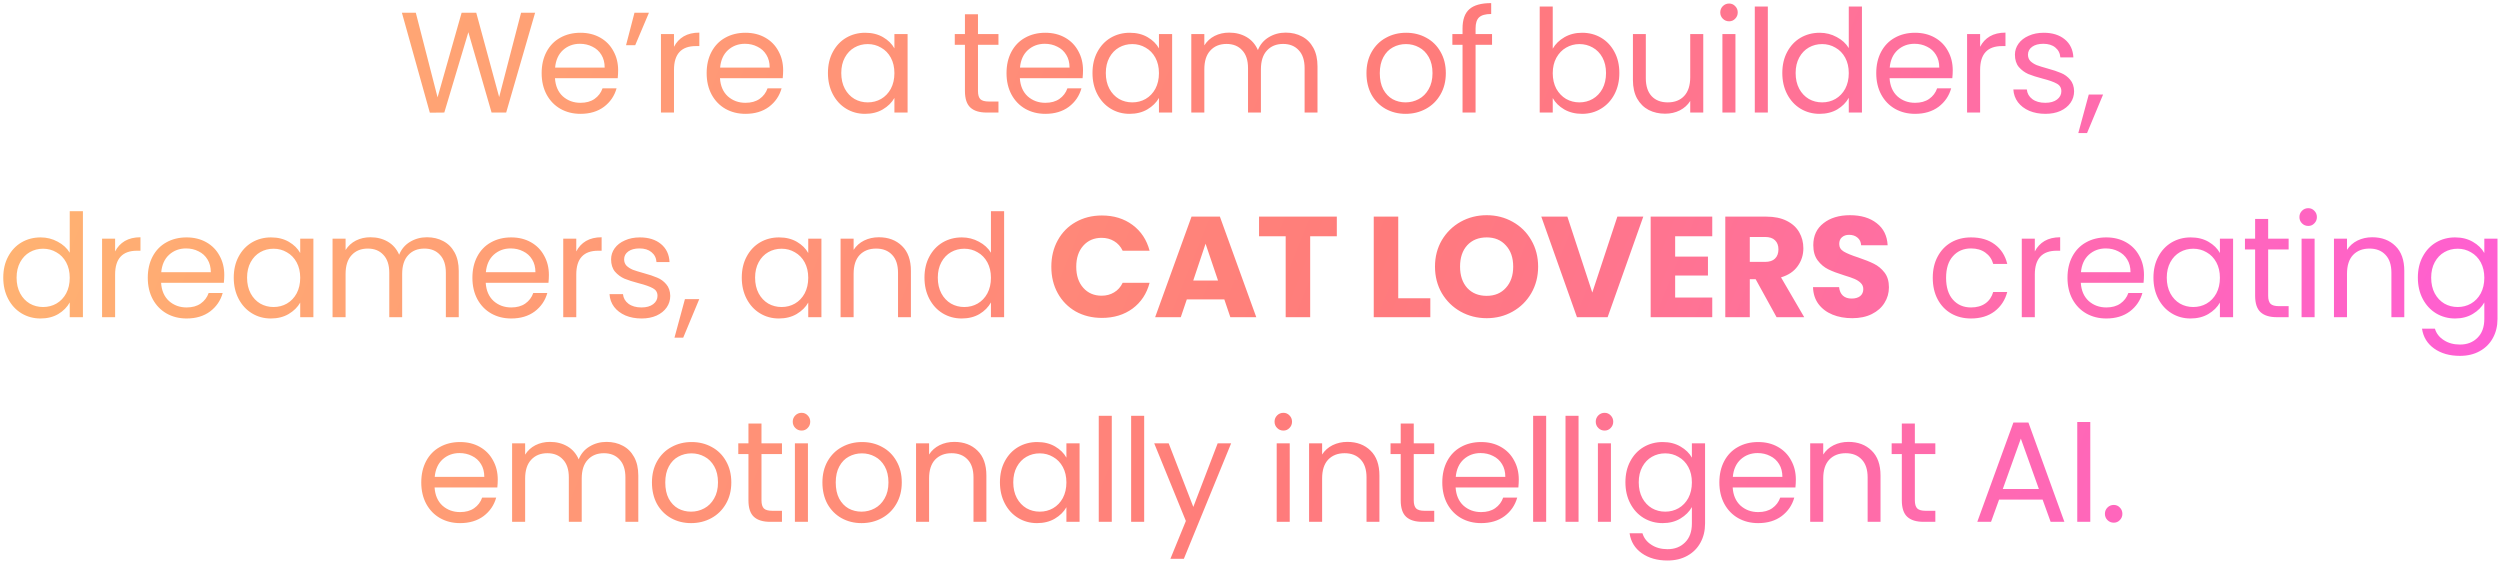 <svg width="733" height="165" viewBox="0 0 733 165" fill="none" xmlns="http://www.w3.org/2000/svg">
<path d="M156.896 3.726L148.412 33H144.128L137.324 9.438L130.268 33L126.026 33.042L117.836 3.726H121.91L128.294 28.548L135.35 3.726H139.634L146.354 28.464L152.78 3.726H156.896ZM181.239 20.61C181.239 21.338 181.197 22.108 181.113 22.92H162.717C162.857 25.188 163.627 26.966 165.027 28.254C166.455 29.514 168.177 30.144 170.193 30.144C171.845 30.144 173.217 29.766 174.309 29.01C175.429 28.226 176.213 27.19 176.661 25.902H180.777C180.161 28.114 178.929 29.92 177.081 31.32C175.233 32.692 172.937 33.378 170.193 33.378C168.009 33.378 166.049 32.888 164.313 31.908C162.605 30.928 161.261 29.542 160.281 27.75C159.301 25.93 158.811 23.83 158.811 21.45C158.811 19.07 159.287 16.984 160.239 15.192C161.191 13.4 162.521 12.028 164.229 11.076C165.965 10.096 167.953 9.606 170.193 9.606C172.377 9.606 174.309 10.082 175.989 11.034C177.669 11.986 178.957 13.302 179.853 14.982C180.777 16.634 181.239 18.51 181.239 20.61ZM177.291 19.812C177.291 18.356 176.969 17.11 176.325 16.074C175.681 15.01 174.799 14.212 173.679 13.68C172.587 13.12 171.369 12.84 170.025 12.84C168.093 12.84 166.441 13.456 165.069 14.688C163.725 15.92 162.955 17.628 162.759 19.812H177.291ZM186.032 3.726H190.274L186.242 13.26H183.554L186.032 3.726ZM197.613 13.722C198.285 12.406 199.237 11.384 200.469 10.656C201.729 9.928 203.255 9.564 205.047 9.564V13.512H204.039C199.755 13.512 197.613 15.836 197.613 20.484V33H193.791V9.984H197.613V13.722ZM229.619 20.61C229.619 21.338 229.577 22.108 229.493 22.92H211.097C211.237 25.188 212.007 26.966 213.407 28.254C214.835 29.514 216.557 30.144 218.573 30.144C220.225 30.144 221.597 29.766 222.689 29.01C223.809 28.226 224.593 27.19 225.041 25.902H229.157C228.541 28.114 227.309 29.92 225.461 31.32C223.613 32.692 221.317 33.378 218.573 33.378C216.389 33.378 214.429 32.888 212.693 31.908C210.985 30.928 209.641 29.542 208.661 27.75C207.681 25.93 207.191 23.83 207.191 21.45C207.191 19.07 207.667 16.984 208.619 15.192C209.571 13.4 210.901 12.028 212.609 11.076C214.345 10.096 216.333 9.606 218.573 9.606C220.757 9.606 222.689 10.082 224.369 11.034C226.049 11.986 227.337 13.302 228.233 14.982C229.157 16.634 229.619 18.51 229.619 20.61ZM225.671 19.812C225.671 18.356 225.349 17.11 224.705 16.074C224.061 15.01 223.179 14.212 222.059 13.68C220.967 13.12 219.749 12.84 218.405 12.84C216.473 12.84 214.821 13.456 213.449 14.688C212.105 15.92 211.335 17.628 211.139 19.812H225.671ZM242.753 21.408C242.753 19.056 243.229 16.998 244.181 15.234C245.133 13.442 246.435 12.056 248.087 11.076C249.767 10.096 251.629 9.606 253.673 9.606C255.689 9.606 257.439 10.04 258.923 10.908C260.407 11.776 261.513 12.868 262.241 14.184V9.984H266.105V33H262.241V28.716C261.485 30.06 260.351 31.18 258.839 32.076C257.355 32.944 255.619 33.378 253.631 33.378C251.587 33.378 249.739 32.874 248.087 31.866C246.435 30.858 245.133 29.444 244.181 27.624C243.229 25.804 242.753 23.732 242.753 21.408ZM262.241 21.45C262.241 19.714 261.891 18.202 261.191 16.914C260.491 15.626 259.539 14.646 258.335 13.974C257.159 13.274 255.857 12.924 254.429 12.924C253.001 12.924 251.699 13.26 250.523 13.932C249.347 14.604 248.409 15.584 247.709 16.872C247.009 18.16 246.659 19.672 246.659 21.408C246.659 23.172 247.009 24.712 247.709 26.028C248.409 27.316 249.347 28.31 250.523 29.01C251.699 29.682 253.001 30.018 254.429 30.018C255.857 30.018 257.159 29.682 258.335 29.01C259.539 28.31 260.491 27.316 261.191 26.028C261.891 24.712 262.241 23.186 262.241 21.45ZM286.743 13.134V26.7C286.743 27.82 286.981 28.618 287.457 29.094C287.933 29.542 288.759 29.766 289.935 29.766H292.749V33H289.305C287.177 33 285.581 32.51 284.517 31.53C283.453 30.55 282.921 28.94 282.921 26.7V13.134H279.939V9.984H282.921V4.188H286.743V9.984H292.749V13.134H286.743ZM317.54 20.61C317.54 21.338 317.498 22.108 317.414 22.92H299.018C299.158 25.188 299.928 26.966 301.328 28.254C302.756 29.514 304.478 30.144 306.494 30.144C308.146 30.144 309.518 29.766 310.61 29.01C311.73 28.226 312.514 27.19 312.962 25.902H317.078C316.462 28.114 315.23 29.92 313.382 31.32C311.534 32.692 309.238 33.378 306.494 33.378C304.31 33.378 302.35 32.888 300.614 31.908C298.906 30.928 297.562 29.542 296.582 27.75C295.602 25.93 295.112 23.83 295.112 21.45C295.112 19.07 295.588 16.984 296.54 15.192C297.492 13.4 298.822 12.028 300.53 11.076C302.266 10.096 304.254 9.606 306.494 9.606C308.678 9.606 310.61 10.082 312.29 11.034C313.97 11.986 315.258 13.302 316.154 14.982C317.078 16.634 317.54 18.51 317.54 20.61ZM313.592 19.812C313.592 18.356 313.27 17.11 312.626 16.074C311.982 15.01 311.1 14.212 309.98 13.68C308.888 13.12 307.67 12.84 306.326 12.84C304.394 12.84 302.742 13.456 301.37 14.688C300.026 15.92 299.256 17.628 299.06 19.812H313.592ZM320.317 21.408C320.317 19.056 320.793 16.998 321.745 15.234C322.697 13.442 323.999 12.056 325.651 11.076C327.331 10.096 329.193 9.606 331.237 9.606C333.253 9.606 335.003 10.04 336.487 10.908C337.971 11.776 339.077 12.868 339.805 14.184V9.984H343.669V33H339.805V28.716C339.049 30.06 337.915 31.18 336.403 32.076C334.919 32.944 333.183 33.378 331.195 33.378C329.151 33.378 327.303 32.874 325.651 31.866C323.999 30.858 322.697 29.444 321.745 27.624C320.793 25.804 320.317 23.732 320.317 21.408ZM339.805 21.45C339.805 19.714 339.455 18.202 338.755 16.914C338.055 15.626 337.103 14.646 335.899 13.974C334.723 13.274 333.421 12.924 331.993 12.924C330.565 12.924 329.263 13.26 328.087 13.932C326.911 14.604 325.973 15.584 325.273 16.872C324.573 18.16 324.223 19.672 324.223 21.408C324.223 23.172 324.573 24.712 325.273 26.028C325.973 27.316 326.911 28.31 328.087 29.01C329.263 29.682 330.565 30.018 331.993 30.018C333.421 30.018 334.723 29.682 335.899 29.01C337.103 28.31 338.055 27.316 338.755 26.028C339.455 24.712 339.805 23.186 339.805 21.45ZM376.966 9.564C378.758 9.564 380.354 9.942 381.754 10.698C383.154 11.426 384.26 12.532 385.072 14.016C385.884 15.5 386.29 17.306 386.29 19.434V33H382.51V19.98C382.51 17.684 381.936 15.934 380.788 14.73C379.668 13.498 378.142 12.882 376.21 12.882C374.222 12.882 372.64 13.526 371.464 14.814C370.288 16.074 369.7 17.908 369.7 20.316V33H365.92V19.98C365.92 17.684 365.346 15.934 364.198 14.73C363.078 13.498 361.552 12.882 359.62 12.882C357.632 12.882 356.05 13.526 354.874 14.814C353.698 16.074 353.11 17.908 353.11 20.316V33H349.288V9.984H353.11V13.302C353.866 12.098 354.874 11.174 356.134 10.53C357.422 9.886 358.836 9.564 360.376 9.564C362.308 9.564 364.016 9.998 365.5 10.866C366.984 11.734 368.09 13.008 368.818 14.688C369.462 13.064 370.526 11.804 372.01 10.908C373.494 10.012 375.146 9.564 376.966 9.564ZM412.115 33.378C409.959 33.378 407.999 32.888 406.235 31.908C404.499 30.928 403.127 29.542 402.119 27.75C401.139 25.93 400.649 23.83 400.649 21.45C400.649 19.098 401.153 17.026 402.161 15.234C403.197 13.414 404.597 12.028 406.361 11.076C408.125 10.096 410.099 9.606 412.283 9.606C414.467 9.606 416.441 10.096 418.205 11.076C419.969 12.028 421.355 13.4 422.363 15.192C423.399 16.984 423.917 19.07 423.917 21.45C423.917 23.83 423.385 25.93 422.321 27.75C421.285 29.542 419.871 30.928 418.079 31.908C416.287 32.888 414.299 33.378 412.115 33.378ZM412.115 30.018C413.487 30.018 414.775 29.696 415.979 29.052C417.183 28.408 418.149 27.442 418.877 26.154C419.633 24.866 420.011 23.298 420.011 21.45C420.011 19.602 419.647 18.034 418.919 16.746C418.191 15.458 417.239 14.506 416.063 13.89C414.887 13.246 413.613 12.924 412.241 12.924C410.841 12.924 409.553 13.246 408.377 13.89C407.229 14.506 406.305 15.458 405.605 16.746C404.905 18.034 404.555 19.602 404.555 21.45C404.555 23.326 404.891 24.908 405.563 26.196C406.263 27.484 407.187 28.45 408.335 29.094C409.483 29.71 410.743 30.018 412.115 30.018ZM437.468 13.134H432.638V33H428.816V13.134H425.834V9.984H428.816V8.346C428.816 5.77 429.474 3.894 430.79 2.718C432.134 1.514 434.276 0.912 437.216 0.912V4.104C435.536 4.104 434.346 4.44 433.646 5.112C432.974 5.756 432.638 6.834 432.638 8.346V9.984H437.468V13.134ZM455.263 14.268C456.047 12.896 457.195 11.776 458.707 10.908C460.219 10.04 461.941 9.606 463.873 9.606C465.945 9.606 467.807 10.096 469.459 11.076C471.111 12.056 472.413 13.442 473.365 15.234C474.317 16.998 474.793 19.056 474.793 21.408C474.793 23.732 474.317 25.804 473.365 27.624C472.413 29.444 471.097 30.858 469.417 31.866C467.765 32.874 465.917 33.378 463.873 33.378C461.885 33.378 460.135 32.944 458.623 32.076C457.139 31.208 456.019 30.102 455.263 28.758V33H451.441V1.92H455.263V14.268ZM470.887 21.408C470.887 19.672 470.537 18.16 469.837 16.872C469.137 15.584 468.185 14.604 466.981 13.932C465.805 13.26 464.503 12.924 463.075 12.924C461.675 12.924 460.373 13.274 459.169 13.974C457.993 14.646 457.041 15.64 456.313 16.956C455.613 18.244 455.263 19.742 455.263 21.45C455.263 23.186 455.613 24.712 456.313 26.028C457.041 27.316 457.993 28.31 459.169 29.01C460.373 29.682 461.675 30.018 463.075 30.018C464.503 30.018 465.805 29.682 466.981 29.01C468.185 28.31 469.137 27.316 469.837 26.028C470.537 24.712 470.887 23.172 470.887 21.408ZM499.396 9.984V33H495.574V29.598C494.846 30.774 493.824 31.698 492.508 32.37C491.22 33.014 489.792 33.336 488.224 33.336C486.432 33.336 484.822 32.972 483.394 32.244C481.966 31.488 480.832 30.368 479.992 28.884C479.18 27.4 478.774 25.594 478.774 23.466V9.984H482.554V22.962C482.554 25.23 483.128 26.98 484.276 28.212C485.424 29.416 486.992 30.018 488.98 30.018C491.024 30.018 492.634 29.388 493.81 28.128C494.986 26.868 495.574 25.034 495.574 22.626V9.984H499.396ZM506.984 6.246C506.256 6.246 505.64 5.994 505.136 5.49C504.632 4.986 504.38 4.37 504.38 3.642C504.38 2.914 504.632 2.298 505.136 1.794C505.64 1.29 506.256 1.038 506.984 1.038C507.684 1.038 508.272 1.29 508.748 1.794C509.252 2.298 509.504 2.914 509.504 3.642C509.504 4.37 509.252 4.986 508.748 5.49C508.272 5.994 507.684 6.246 506.984 6.246ZM508.832 9.984V33H505.01V9.984H508.832ZM518.327 1.92V33H514.505V1.92H518.327ZM522.573 21.408C522.573 19.056 523.049 16.998 524.001 15.234C524.953 13.442 526.255 12.056 527.907 11.076C529.587 10.096 531.463 9.606 533.535 9.606C535.327 9.606 536.993 10.026 538.533 10.866C540.073 11.678 541.249 12.756 542.061 14.1V1.92H545.925V33H542.061V28.674C541.305 30.046 540.185 31.18 538.701 32.076C537.217 32.944 535.481 33.378 533.493 33.378C531.449 33.378 529.587 32.874 527.907 31.866C526.255 30.858 524.953 29.444 524.001 27.624C523.049 25.804 522.573 23.732 522.573 21.408ZM542.061 21.45C542.061 19.714 541.711 18.202 541.011 16.914C540.311 15.626 539.359 14.646 538.155 13.974C536.979 13.274 535.677 12.924 534.249 12.924C532.821 12.924 531.519 13.26 530.343 13.932C529.167 14.604 528.229 15.584 527.529 16.872C526.829 18.16 526.479 19.672 526.479 21.408C526.479 23.172 526.829 24.712 527.529 26.028C528.229 27.316 529.167 28.31 530.343 29.01C531.519 29.682 532.821 30.018 534.249 30.018C535.677 30.018 536.979 29.682 538.155 29.01C539.359 28.31 540.311 27.316 541.011 26.028C541.711 24.712 542.061 23.186 542.061 21.45ZM572.544 20.61C572.544 21.338 572.502 22.108 572.418 22.92H554.022C554.162 25.188 554.932 26.966 556.332 28.254C557.76 29.514 559.482 30.144 561.498 30.144C563.15 30.144 564.522 29.766 565.614 29.01C566.734 28.226 567.518 27.19 567.966 25.902H572.082C571.466 28.114 570.234 29.92 568.386 31.32C566.538 32.692 564.242 33.378 561.498 33.378C559.314 33.378 557.354 32.888 555.618 31.908C553.91 30.928 552.566 29.542 551.586 27.75C550.606 25.93 550.116 23.83 550.116 21.45C550.116 19.07 550.592 16.984 551.544 15.192C552.496 13.4 553.826 12.028 555.534 11.076C557.27 10.096 559.258 9.606 561.498 9.606C563.682 9.606 565.614 10.082 567.294 11.034C568.974 11.986 570.262 13.302 571.158 14.982C572.082 16.634 572.544 18.51 572.544 20.61ZM568.596 19.812C568.596 18.356 568.274 17.11 567.63 16.074C566.986 15.01 566.104 14.212 564.984 13.68C563.892 13.12 562.674 12.84 561.33 12.84C559.398 12.84 557.746 13.456 556.374 14.688C555.03 15.92 554.26 17.628 554.064 19.812H568.596ZM580.571 13.722C581.243 12.406 582.195 11.384 583.427 10.656C584.687 9.928 586.213 9.564 588.005 9.564V13.512H586.997C582.713 13.512 580.571 15.836 580.571 20.484V33H576.749V9.984H580.571V13.722ZM599.725 33.378C597.961 33.378 596.379 33.084 594.979 32.496C593.579 31.88 592.473 31.04 591.661 29.976C590.849 28.884 590.401 27.638 590.317 26.238H594.265C594.377 27.386 594.909 28.324 595.861 29.052C596.841 29.78 598.115 30.144 599.683 30.144C601.139 30.144 602.287 29.822 603.127 29.178C603.967 28.534 604.387 27.722 604.387 26.742C604.387 25.734 603.939 24.992 603.043 24.516C602.147 24.012 600.761 23.522 598.885 23.046C597.177 22.598 595.777 22.15 594.685 21.702C593.621 21.226 592.697 20.54 591.913 19.644C591.157 18.72 590.779 17.516 590.779 16.032C590.779 14.856 591.129 13.778 591.829 12.798C592.529 11.818 593.523 11.048 594.811 10.488C596.099 9.9 597.569 9.606 599.221 9.606C601.769 9.606 603.827 10.25 605.395 11.538C606.963 12.826 607.803 14.59 607.915 16.83H604.093C604.009 15.626 603.519 14.66 602.623 13.932C601.755 13.204 600.579 12.84 599.095 12.84C597.723 12.84 596.631 13.134 595.819 13.722C595.007 14.31 594.601 15.08 594.601 16.032C594.601 16.788 594.839 17.418 595.315 17.922C595.819 18.398 596.435 18.79 597.163 19.098C597.919 19.378 598.955 19.7 600.271 20.064C601.923 20.512 603.267 20.96 604.303 21.408C605.339 21.828 606.221 22.472 606.949 23.34C607.705 24.208 608.097 25.342 608.125 26.742C608.125 28.002 607.775 29.136 607.075 30.144C606.375 31.152 605.381 31.95 604.093 32.538C602.833 33.098 601.377 33.378 599.725 33.378ZM616.628 27.708L611.924 39.006H609.362L612.428 27.708H616.628ZM0.958 81.408C0.958 79.056 1.434 76.998 2.386 75.234C3.338 73.442 4.64 72.056 6.292 71.076C7.972 70.096 9.848 69.606 11.92 69.606C13.712 69.606 15.378 70.026 16.918 70.866C18.458 71.678 19.634 72.756 20.446 74.1V61.92H24.31V93H20.446V88.674C19.69 90.046 18.57 91.18 17.086 92.076C15.602 92.944 13.866 93.378 11.878 93.378C9.834 93.378 7.972 92.874 6.292 91.866C4.64 90.858 3.338 89.444 2.386 87.624C1.434 85.804 0.958 83.732 0.958 81.408ZM20.446 81.45C20.446 79.714 20.096 78.202 19.396 76.914C18.696 75.626 17.744 74.646 16.54 73.974C15.364 73.274 14.062 72.924 12.634 72.924C11.206 72.924 9.904 73.26 8.728 73.932C7.552 74.604 6.614 75.584 5.914 76.872C5.214 78.16 4.864 79.672 4.864 81.408C4.864 83.172 5.214 84.712 5.914 86.028C6.614 87.316 7.552 88.31 8.728 89.01C9.904 89.682 11.206 90.018 12.634 90.018C14.062 90.018 15.364 89.682 16.54 89.01C17.744 88.31 18.696 87.316 19.396 86.028C20.096 84.712 20.446 83.186 20.446 81.45ZM33.751 73.722C34.423 72.406 35.375 71.384 36.607 70.656C37.867 69.928 39.393 69.564 41.185 69.564V73.512H40.177C35.893 73.512 33.751 75.836 33.751 80.484V93H29.929V69.984H33.751V73.722ZM65.757 80.61C65.757 81.338 65.715 82.108 65.631 82.92H47.235C47.375 85.188 48.145 86.966 49.545 88.254C50.973 89.514 52.695 90.144 54.711 90.144C56.363 90.144 57.735 89.766 58.827 89.01C59.947 88.226 60.731 87.19 61.179 85.902H65.295C64.679 88.114 63.447 89.92 61.599 91.32C59.751 92.692 57.455 93.378 54.711 93.378C52.527 93.378 50.567 92.888 48.831 91.908C47.123 90.928 45.779 89.542 44.799 87.75C43.819 85.93 43.329 83.83 43.329 81.45C43.329 79.07 43.805 76.984 44.757 75.192C45.709 73.4 47.039 72.028 48.747 71.076C50.483 70.096 52.471 69.606 54.711 69.606C56.895 69.606 58.827 70.082 60.507 71.034C62.187 71.986 63.475 73.302 64.371 74.982C65.295 76.634 65.757 78.51 65.757 80.61ZM61.809 79.812C61.809 78.356 61.487 77.11 60.843 76.074C60.199 75.01 59.317 74.212 58.197 73.68C57.105 73.12 55.887 72.84 54.543 72.84C52.611 72.84 50.959 73.456 49.587 74.688C48.243 75.92 47.473 77.628 47.277 79.812H61.809ZM68.534 81.408C68.534 79.056 69.01 76.998 69.962 75.234C70.914 73.442 72.216 72.056 73.868 71.076C75.548 70.096 77.41 69.606 79.454 69.606C81.47 69.606 83.22 70.04 84.704 70.908C86.188 71.776 87.294 72.868 88.022 74.184V69.984H91.886V93H88.022V88.716C87.266 90.06 86.132 91.18 84.62 92.076C83.136 92.944 81.4 93.378 79.412 93.378C77.368 93.378 75.52 92.874 73.868 91.866C72.216 90.858 70.914 89.444 69.962 87.624C69.01 85.804 68.534 83.732 68.534 81.408ZM88.022 81.45C88.022 79.714 87.672 78.202 86.972 76.914C86.272 75.626 85.32 74.646 84.116 73.974C82.94 73.274 81.638 72.924 80.21 72.924C78.782 72.924 77.48 73.26 76.304 73.932C75.128 74.604 74.19 75.584 73.49 76.872C72.79 78.16 72.44 79.672 72.44 81.408C72.44 83.172 72.79 84.712 73.49 86.028C74.19 87.316 75.128 88.31 76.304 89.01C77.48 89.682 78.782 90.018 80.21 90.018C81.638 90.018 82.94 89.682 84.116 89.01C85.32 88.31 86.272 87.316 86.972 86.028C87.672 84.712 88.022 83.186 88.022 81.45ZM125.182 69.564C126.974 69.564 128.57 69.942 129.97 70.698C131.37 71.426 132.476 72.532 133.288 74.016C134.1 75.5 134.506 77.306 134.506 79.434V93H130.726V79.98C130.726 77.684 130.152 75.934 129.004 74.73C127.884 73.498 126.358 72.882 124.426 72.882C122.438 72.882 120.856 73.526 119.68 74.814C118.504 76.074 117.916 77.908 117.916 80.316V93H114.136V79.98C114.136 77.684 113.562 75.934 112.414 74.73C111.294 73.498 109.768 72.882 107.836 72.882C105.848 72.882 104.266 73.526 103.09 74.814C101.914 76.074 101.326 77.908 101.326 80.316V93H97.504V69.984H101.326V73.302C102.082 72.098 103.09 71.174 104.35 70.53C105.638 69.886 107.052 69.564 108.592 69.564C110.524 69.564 112.232 69.998 113.716 70.866C115.2 71.734 116.306 73.008 117.034 74.688C117.678 73.064 118.742 71.804 120.226 70.908C121.71 70.012 123.362 69.564 125.182 69.564ZM160.936 80.61C160.936 81.338 160.894 82.108 160.81 82.92H142.414C142.554 85.188 143.324 86.966 144.724 88.254C146.152 89.514 147.874 90.144 149.89 90.144C151.542 90.144 152.914 89.766 154.006 89.01C155.126 88.226 155.91 87.19 156.358 85.902H160.474C159.858 88.114 158.626 89.92 156.778 91.32C154.93 92.692 152.634 93.378 149.89 93.378C147.706 93.378 145.746 92.888 144.01 91.908C142.302 90.928 140.958 89.542 139.978 87.75C138.998 85.93 138.508 83.83 138.508 81.45C138.508 79.07 138.984 76.984 139.936 75.192C140.888 73.4 142.218 72.028 143.926 71.076C145.662 70.096 147.65 69.606 149.89 69.606C152.074 69.606 154.006 70.082 155.686 71.034C157.366 71.986 158.654 73.302 159.55 74.982C160.474 76.634 160.936 78.51 160.936 80.61ZM156.988 79.812C156.988 78.356 156.666 77.11 156.022 76.074C155.378 75.01 154.496 74.212 153.376 73.68C152.284 73.12 151.066 72.84 149.722 72.84C147.79 72.84 146.138 73.456 144.766 74.688C143.422 75.92 142.652 77.628 142.456 79.812H156.988ZM168.963 73.722C169.635 72.406 170.587 71.384 171.819 70.656C173.079 69.928 174.605 69.564 176.397 69.564V73.512H175.389C171.105 73.512 168.963 75.836 168.963 80.484V93H165.141V69.984H168.963V73.722ZM188.117 93.378C186.353 93.378 184.771 93.084 183.371 92.496C181.971 91.88 180.865 91.04 180.053 89.976C179.241 88.884 178.793 87.638 178.709 86.238H182.657C182.769 87.386 183.301 88.324 184.253 89.052C185.233 89.78 186.507 90.144 188.075 90.144C189.531 90.144 190.679 89.822 191.519 89.178C192.359 88.534 192.779 87.722 192.779 86.742C192.779 85.734 192.331 84.992 191.435 84.516C190.539 84.012 189.153 83.522 187.277 83.046C185.569 82.598 184.169 82.15 183.077 81.702C182.013 81.226 181.089 80.54 180.305 79.644C179.549 78.72 179.171 77.516 179.171 76.032C179.171 74.856 179.521 73.778 180.221 72.798C180.921 71.818 181.915 71.048 183.203 70.488C184.491 69.9 185.961 69.606 187.613 69.606C190.161 69.606 192.219 70.25 193.787 71.538C195.355 72.826 196.195 74.59 196.307 76.83H192.485C192.401 75.626 191.911 74.66 191.015 73.932C190.147 73.204 188.971 72.84 187.487 72.84C186.115 72.84 185.023 73.134 184.211 73.722C183.399 74.31 182.993 75.08 182.993 76.032C182.993 76.788 183.231 77.418 183.707 77.922C184.211 78.398 184.827 78.79 185.555 79.098C186.311 79.378 187.347 79.7 188.663 80.064C190.315 80.512 191.659 80.96 192.695 81.408C193.731 81.828 194.613 82.472 195.341 83.34C196.097 84.208 196.489 85.342 196.517 86.742C196.517 88.002 196.167 89.136 195.467 90.144C194.767 91.152 193.773 91.95 192.485 92.538C191.225 93.098 189.769 93.378 188.117 93.378ZM205.02 87.708L200.316 99.006H197.754L200.82 87.708H205.02ZM217.488 81.408C217.488 79.056 217.964 76.998 218.916 75.234C219.868 73.442 221.17 72.056 222.822 71.076C224.502 70.096 226.364 69.606 228.408 69.606C230.424 69.606 232.174 70.04 233.658 70.908C235.142 71.776 236.248 72.868 236.976 74.184V69.984H240.84V93H236.976V88.716C236.22 90.06 235.086 91.18 233.574 92.076C232.09 92.944 230.354 93.378 228.366 93.378C226.322 93.378 224.474 92.874 222.822 91.866C221.17 90.858 219.868 89.444 218.916 87.624C217.964 85.804 217.488 83.732 217.488 81.408ZM236.976 81.45C236.976 79.714 236.626 78.202 235.926 76.914C235.226 75.626 234.274 74.646 233.07 73.974C231.894 73.274 230.592 72.924 229.164 72.924C227.736 72.924 226.434 73.26 225.258 73.932C224.082 74.604 223.144 75.584 222.444 76.872C221.744 78.16 221.394 79.672 221.394 81.408C221.394 83.172 221.744 84.712 222.444 86.028C223.144 87.316 224.082 88.31 225.258 89.01C226.434 89.682 227.736 90.018 229.164 90.018C230.592 90.018 231.894 89.682 233.07 89.01C234.274 88.31 235.226 87.316 235.926 86.028C236.626 84.712 236.976 83.186 236.976 81.45ZM257.672 69.564C260.472 69.564 262.74 70.418 264.476 72.126C266.212 73.806 267.08 76.242 267.08 79.434V93H263.3V79.98C263.3 77.684 262.726 75.934 261.578 74.73C260.43 73.498 258.862 72.882 256.874 72.882C254.858 72.882 253.248 73.512 252.044 74.772C250.868 76.032 250.28 77.866 250.28 80.274V93H246.458V69.984H250.28V73.26C251.036 72.084 252.058 71.174 253.346 70.53C254.662 69.886 256.104 69.564 257.672 69.564ZM271.056 81.408C271.056 79.056 271.532 76.998 272.484 75.234C273.436 73.442 274.738 72.056 276.39 71.076C278.07 70.096 279.946 69.606 282.018 69.606C283.81 69.606 285.476 70.026 287.016 70.866C288.556 71.678 289.732 72.756 290.544 74.1V61.92H294.408V93H290.544V88.674C289.788 90.046 288.668 91.18 287.184 92.076C285.7 92.944 283.964 93.378 281.976 93.378C279.932 93.378 278.07 92.874 276.39 91.866C274.738 90.858 273.436 89.444 272.484 87.624C271.532 85.804 271.056 83.732 271.056 81.408ZM290.544 81.45C290.544 79.714 290.194 78.202 289.494 76.914C288.794 75.626 287.842 74.646 286.638 73.974C285.462 73.274 284.16 72.924 282.732 72.924C281.304 72.924 280.002 73.26 278.826 73.932C277.65 74.604 276.712 75.584 276.012 76.872C275.312 78.16 274.962 79.672 274.962 81.408C274.962 83.172 275.312 84.712 276.012 86.028C276.712 87.316 277.65 88.31 278.826 89.01C280.002 89.682 281.304 90.018 282.732 90.018C284.16 90.018 285.462 89.682 286.638 89.01C287.842 88.31 288.794 87.316 289.494 86.028C290.194 84.712 290.544 83.186 290.544 81.45ZM308.249 78.216C308.249 75.304 308.879 72.714 310.139 70.446C311.399 68.15 313.149 66.372 315.389 65.112C317.657 63.824 320.219 63.18 323.075 63.18C326.575 63.18 329.571 64.104 332.063 65.952C334.555 67.8 336.221 70.32 337.061 73.512H329.165C328.577 72.28 327.737 71.342 326.645 70.698C325.581 70.054 324.363 69.732 322.991 69.732C320.779 69.732 318.987 70.502 317.615 72.042C316.243 73.582 315.557 75.64 315.557 78.216C315.557 80.792 316.243 82.85 317.615 84.39C318.987 85.93 320.779 86.7 322.991 86.7C324.363 86.7 325.581 86.378 326.645 85.734C327.737 85.09 328.577 84.152 329.165 82.92H337.061C336.221 86.112 334.555 88.632 332.063 90.48C329.571 92.3 326.575 93.21 323.075 93.21C320.219 93.21 317.657 92.58 315.389 91.32C313.149 90.032 311.399 88.254 310.139 85.986C308.879 83.718 308.249 81.128 308.249 78.216ZM358.973 87.792H347.969L346.205 93H338.687L349.355 63.516H357.671L368.339 93H360.737L358.973 87.792ZM357.125 82.248L353.471 71.454L349.859 82.248H357.125ZM391.956 63.516V69.27H384.144V93H376.962V69.27H369.15V63.516H391.956ZM409.963 87.456H419.371V93H402.781V63.516H409.963V87.456ZM435.9 93.294C433.128 93.294 430.58 92.65 428.256 91.362C425.96 90.074 424.126 88.282 422.754 85.986C421.41 83.662 420.738 81.058 420.738 78.174C420.738 75.29 421.41 72.7 422.754 70.404C424.126 68.108 425.96 66.316 428.256 65.028C430.58 63.74 433.128 63.096 435.9 63.096C438.672 63.096 441.206 63.74 443.502 65.028C445.826 66.316 447.646 68.108 448.962 70.404C450.306 72.7 450.978 75.29 450.978 78.174C450.978 81.058 450.306 83.662 448.962 85.986C447.618 88.282 445.798 90.074 443.502 91.362C441.206 92.65 438.672 93.294 435.9 93.294ZM435.9 86.742C438.252 86.742 440.128 85.958 441.528 84.39C442.956 82.822 443.67 80.75 443.67 78.174C443.67 75.57 442.956 73.498 441.528 71.958C440.128 70.39 438.252 69.606 435.9 69.606C433.52 69.606 431.616 70.376 430.188 71.916C428.788 73.456 428.088 75.542 428.088 78.174C428.088 80.778 428.788 82.864 430.188 84.432C431.616 85.972 433.52 86.742 435.9 86.742ZM481.812 63.516L471.354 93H462.366L451.908 63.516H459.552L466.86 85.776L474.21 63.516H481.812ZM491.155 69.27V75.234H500.773V80.778H491.155V87.246H502.033V93H483.973V63.516H502.033V69.27H491.155ZM520.892 93L514.76 81.87H513.038V93H505.856V63.516H517.91C520.234 63.516 522.208 63.922 523.832 64.734C525.484 65.546 526.716 66.666 527.528 68.094C528.34 69.494 528.746 71.062 528.746 72.798C528.746 74.758 528.186 76.508 527.066 78.048C525.974 79.588 524.35 80.68 522.194 81.324L528.998 93H520.892ZM513.038 76.788H517.49C518.806 76.788 519.786 76.466 520.43 75.822C521.102 75.178 521.438 74.268 521.438 73.092C521.438 71.972 521.102 71.09 520.43 70.446C519.786 69.802 518.806 69.48 517.49 69.48H513.038V76.788ZM543.082 93.294C540.926 93.294 538.994 92.944 537.286 92.244C535.578 91.544 534.206 90.508 533.17 89.136C532.162 87.764 531.63 86.112 531.574 84.18H539.218C539.33 85.272 539.708 86.112 540.352 86.7C540.996 87.26 541.836 87.54 542.872 87.54C543.936 87.54 544.776 87.302 545.392 86.826C546.008 86.322 546.316 85.636 546.316 84.768C546.316 84.04 546.064 83.438 545.56 82.962C545.084 82.486 544.482 82.094 543.754 81.786C543.054 81.478 542.046 81.128 540.73 80.736C538.826 80.148 537.272 79.56 536.068 78.972C534.864 78.384 533.828 77.516 532.96 76.368C532.092 75.22 531.658 73.722 531.658 71.874C531.658 69.13 532.652 66.988 534.64 65.448C536.628 63.88 539.218 63.096 542.41 63.096C545.658 63.096 548.276 63.88 550.264 65.448C552.252 66.988 553.316 69.144 553.456 71.916H545.686C545.63 70.964 545.28 70.222 544.636 69.69C543.992 69.13 543.166 68.85 542.158 68.85C541.29 68.85 540.59 69.088 540.058 69.564C539.526 70.012 539.26 70.67 539.26 71.538C539.26 72.49 539.708 73.232 540.604 73.764C541.5 74.296 542.9 74.87 544.804 75.486C546.708 76.13 548.248 76.746 549.424 77.334C550.628 77.922 551.664 78.776 552.532 79.896C553.4 81.016 553.834 82.458 553.834 84.222C553.834 85.902 553.4 87.428 552.532 88.8C551.692 90.172 550.46 91.264 548.836 92.076C547.212 92.888 545.294 93.294 543.082 93.294ZM566.686 81.45C566.686 79.07 567.162 76.998 568.114 75.234C569.066 73.442 570.382 72.056 572.062 71.076C573.77 70.096 575.716 69.606 577.9 69.606C580.728 69.606 583.052 70.292 584.872 71.664C586.72 73.036 587.938 74.94 588.526 77.376H584.41C584.018 75.976 583.248 74.87 582.1 74.058C580.98 73.246 579.58 72.84 577.9 72.84C575.716 72.84 573.952 73.596 572.608 75.108C571.264 76.592 570.592 78.706 570.592 81.45C570.592 84.222 571.264 86.364 572.608 87.876C573.952 89.388 575.716 90.144 577.9 90.144C579.58 90.144 580.98 89.752 582.1 88.968C583.22 88.184 583.99 87.064 584.41 85.608H588.526C587.91 87.96 586.678 89.85 584.83 91.278C582.982 92.678 580.672 93.378 577.9 93.378C575.716 93.378 573.77 92.888 572.062 91.908C570.382 90.928 569.066 89.542 568.114 87.75C567.162 85.958 566.686 83.858 566.686 81.45ZM596.608 73.722C597.28 72.406 598.232 71.384 599.464 70.656C600.724 69.928 602.25 69.564 604.042 69.564V73.512H603.034C598.75 73.512 596.608 75.836 596.608 80.484V93H592.786V69.984H596.608V73.722ZM628.614 80.61C628.614 81.338 628.572 82.108 628.488 82.92H610.092C610.232 85.188 611.002 86.966 612.402 88.254C613.83 89.514 615.552 90.144 617.568 90.144C619.22 90.144 620.592 89.766 621.684 89.01C622.804 88.226 623.588 87.19 624.036 85.902H628.152C627.536 88.114 626.304 89.92 624.456 91.32C622.608 92.692 620.312 93.378 617.568 93.378C615.384 93.378 613.424 92.888 611.688 91.908C609.98 90.928 608.636 89.542 607.656 87.75C606.676 85.93 606.186 83.83 606.186 81.45C606.186 79.07 606.662 76.984 607.614 75.192C608.566 73.4 609.896 72.028 611.604 71.076C613.34 70.096 615.328 69.606 617.568 69.606C619.752 69.606 621.684 70.082 623.364 71.034C625.044 71.986 626.332 73.302 627.228 74.982C628.152 76.634 628.614 78.51 628.614 80.61ZM624.666 79.812C624.666 78.356 624.344 77.11 623.7 76.074C623.056 75.01 622.174 74.212 621.054 73.68C619.962 73.12 618.744 72.84 617.4 72.84C615.468 72.84 613.816 73.456 612.444 74.688C611.1 75.92 610.33 77.628 610.134 79.812H624.666ZM631.391 81.408C631.391 79.056 631.867 76.998 632.819 75.234C633.771 73.442 635.073 72.056 636.725 71.076C638.405 70.096 640.267 69.606 642.311 69.606C644.327 69.606 646.077 70.04 647.561 70.908C649.045 71.776 650.151 72.868 650.879 74.184V69.984H654.743V93H650.879V88.716C650.123 90.06 648.989 91.18 647.477 92.076C645.993 92.944 644.257 93.378 642.269 93.378C640.225 93.378 638.377 92.874 636.725 91.866C635.073 90.858 633.771 89.444 632.819 87.624C631.867 85.804 631.391 83.732 631.391 81.408ZM650.879 81.45C650.879 79.714 650.529 78.202 649.829 76.914C649.129 75.626 648.177 74.646 646.973 73.974C645.797 73.274 644.495 72.924 643.067 72.924C641.639 72.924 640.337 73.26 639.161 73.932C637.985 74.604 637.047 75.584 636.347 76.872C635.647 78.16 635.297 79.672 635.297 81.408C635.297 83.172 635.647 84.712 636.347 86.028C637.047 87.316 637.985 88.31 639.161 89.01C640.337 89.682 641.639 90.018 643.067 90.018C644.495 90.018 645.797 89.682 646.973 89.01C648.177 88.31 649.129 87.316 649.829 86.028C650.529 84.712 650.879 83.186 650.879 81.45ZM665.024 73.134V86.7C665.024 87.82 665.262 88.618 665.738 89.094C666.214 89.542 667.04 89.766 668.216 89.766H671.03V93H667.586C665.458 93 663.862 92.51 662.798 91.53C661.734 90.55 661.202 88.94 661.202 86.7V73.134H658.22V69.984H661.202V64.188H665.024V69.984H671.03V73.134H665.024ZM676.795 66.246C676.067 66.246 675.451 65.994 674.947 65.49C674.443 64.986 674.191 64.37 674.191 63.642C674.191 62.914 674.443 62.298 674.947 61.794C675.451 61.29 676.067 61.038 676.795 61.038C677.495 61.038 678.083 61.29 678.559 61.794C679.063 62.298 679.315 62.914 679.315 63.642C679.315 64.37 679.063 64.986 678.559 65.49C678.083 65.994 677.495 66.246 676.795 66.246ZM678.643 69.984V93H674.821V69.984H678.643ZM695.531 69.564C698.331 69.564 700.599 70.418 702.335 72.126C704.071 73.806 704.939 76.242 704.939 79.434V93H701.159V79.98C701.159 77.684 700.585 75.934 699.437 74.73C698.289 73.498 696.721 72.882 694.733 72.882C692.717 72.882 691.107 73.512 689.903 74.772C688.727 76.032 688.139 77.866 688.139 80.274V93H684.317V69.984H688.139V73.26C688.895 72.084 689.917 71.174 691.205 70.53C692.521 69.886 693.963 69.564 695.531 69.564ZM719.834 69.606C721.822 69.606 723.558 70.04 725.042 70.908C726.554 71.776 727.674 72.868 728.402 74.184V69.984H732.266V93.504C732.266 95.604 731.818 97.466 730.922 99.09C730.026 100.742 728.738 102.03 727.058 102.954C725.406 103.878 723.474 104.34 721.262 104.34C718.238 104.34 715.718 103.626 713.702 102.198C711.686 100.77 710.496 98.824 710.132 96.36H713.912C714.332 97.76 715.2 98.88 716.516 99.72C717.832 100.588 719.414 101.022 721.262 101.022C723.362 101.022 725.07 100.364 726.386 99.048C727.73 97.732 728.402 95.884 728.402 93.504V88.674C727.646 90.018 726.526 91.138 725.042 92.034C723.558 92.93 721.822 93.378 719.834 93.378C717.79 93.378 715.928 92.874 714.248 91.866C712.596 90.858 711.294 89.444 710.342 87.624C709.39 85.804 708.914 83.732 708.914 81.408C708.914 79.056 709.39 76.998 710.342 75.234C711.294 73.442 712.596 72.056 714.248 71.076C715.928 70.096 717.79 69.606 719.834 69.606ZM728.402 81.45C728.402 79.714 728.052 78.202 727.352 76.914C726.652 75.626 725.7 74.646 724.496 73.974C723.32 73.274 722.018 72.924 720.59 72.924C719.162 72.924 717.86 73.26 716.684 73.932C715.508 74.604 714.57 75.584 713.87 76.872C713.17 78.16 712.82 79.672 712.82 81.408C712.82 83.172 713.17 84.712 713.87 86.028C714.57 87.316 715.508 88.31 716.684 89.01C717.86 89.682 719.162 90.018 720.59 90.018C722.018 90.018 723.32 89.682 724.496 89.01C725.7 88.31 726.652 87.316 727.352 86.028C728.052 84.712 728.402 83.186 728.402 81.45ZM145.943 140.61C145.943 141.338 145.901 142.108 145.817 142.92H127.421C127.561 145.188 128.331 146.966 129.731 148.254C131.159 149.514 132.881 150.144 134.897 150.144C136.549 150.144 137.921 149.766 139.013 149.01C140.133 148.226 140.917 147.19 141.365 145.902H145.481C144.865 148.114 143.633 149.92 141.785 151.32C139.937 152.692 137.641 153.378 134.897 153.378C132.713 153.378 130.753 152.888 129.017 151.908C127.309 150.928 125.965 149.542 124.985 147.75C124.005 145.93 123.515 143.83 123.515 141.45C123.515 139.07 123.991 136.984 124.943 135.192C125.895 133.4 127.225 132.028 128.933 131.076C130.669 130.096 132.657 129.606 134.897 129.606C137.081 129.606 139.013 130.082 140.693 131.034C142.373 131.986 143.661 133.302 144.557 134.982C145.481 136.634 145.943 138.51 145.943 140.61ZM141.995 139.812C141.995 138.356 141.673 137.11 141.029 136.074C140.385 135.01 139.503 134.212 138.383 133.68C137.291 133.12 136.073 132.84 134.729 132.84C132.797 132.84 131.145 133.456 129.773 134.688C128.429 135.92 127.659 137.628 127.463 139.812H141.995ZM177.826 129.564C179.618 129.564 181.214 129.942 182.614 130.698C184.014 131.426 185.12 132.532 185.932 134.016C186.744 135.5 187.15 137.306 187.15 139.434V153H183.37V139.98C183.37 137.684 182.796 135.934 181.648 134.73C180.528 133.498 179.002 132.882 177.07 132.882C175.082 132.882 173.5 133.526 172.324 134.814C171.148 136.074 170.56 137.908 170.56 140.316V153H166.78V139.98C166.78 137.684 166.206 135.934 165.058 134.73C163.938 133.498 162.412 132.882 160.48 132.882C158.492 132.882 156.91 133.526 155.734 134.814C154.558 136.074 153.97 137.908 153.97 140.316V153H150.148V129.984H153.97V133.302C154.726 132.098 155.734 131.174 156.994 130.53C158.282 129.886 159.696 129.564 161.236 129.564C163.168 129.564 164.876 129.998 166.36 130.866C167.844 131.734 168.95 133.008 169.678 134.688C170.322 133.064 171.386 131.804 172.87 130.908C174.354 130.012 176.006 129.564 177.826 129.564ZM202.618 153.378C200.462 153.378 198.502 152.888 196.738 151.908C195.002 150.928 193.63 149.542 192.622 147.75C191.642 145.93 191.152 143.83 191.152 141.45C191.152 139.098 191.656 137.026 192.664 135.234C193.7 133.414 195.1 132.028 196.864 131.076C198.628 130.096 200.602 129.606 202.786 129.606C204.97 129.606 206.944 130.096 208.708 131.076C210.472 132.028 211.858 133.4 212.866 135.192C213.902 136.984 214.42 139.07 214.42 141.45C214.42 143.83 213.888 145.93 212.824 147.75C211.788 149.542 210.374 150.928 208.582 151.908C206.79 152.888 204.802 153.378 202.618 153.378ZM202.618 150.018C203.99 150.018 205.278 149.696 206.482 149.052C207.686 148.408 208.652 147.442 209.38 146.154C210.136 144.866 210.514 143.298 210.514 141.45C210.514 139.602 210.15 138.034 209.422 136.746C208.694 135.458 207.742 134.506 206.566 133.89C205.39 133.246 204.116 132.924 202.744 132.924C201.344 132.924 200.056 133.246 198.88 133.89C197.732 134.506 196.808 135.458 196.108 136.746C195.408 138.034 195.058 139.602 195.058 141.45C195.058 143.326 195.394 144.908 196.066 146.196C196.766 147.484 197.69 148.45 198.838 149.094C199.986 149.71 201.246 150.018 202.618 150.018ZM223.267 133.134V146.7C223.267 147.82 223.505 148.618 223.981 149.094C224.457 149.542 225.283 149.766 226.459 149.766H229.273V153H225.829C223.701 153 222.105 152.51 221.041 151.53C219.977 150.55 219.445 148.94 219.445 146.7V133.134H216.463V129.984H219.445V124.188H223.267V129.984H229.273V133.134H223.267ZM235.038 126.246C234.31 126.246 233.694 125.994 233.19 125.49C232.686 124.986 232.434 124.37 232.434 123.642C232.434 122.914 232.686 122.298 233.19 121.794C233.694 121.29 234.31 121.038 235.038 121.038C235.738 121.038 236.326 121.29 236.802 121.794C237.306 122.298 237.558 122.914 237.558 123.642C237.558 124.37 237.306 124.986 236.802 125.49C236.326 125.994 235.738 126.246 235.038 126.246ZM236.886 129.984V153H233.064V129.984H236.886ZM252.598 153.378C250.442 153.378 248.482 152.888 246.718 151.908C244.982 150.928 243.61 149.542 242.602 147.75C241.622 145.93 241.132 143.83 241.132 141.45C241.132 139.098 241.636 137.026 242.644 135.234C243.68 133.414 245.08 132.028 246.844 131.076C248.608 130.096 250.582 129.606 252.766 129.606C254.95 129.606 256.924 130.096 258.688 131.076C260.452 132.028 261.838 133.4 262.846 135.192C263.882 136.984 264.4 139.07 264.4 141.45C264.4 143.83 263.868 145.93 262.804 147.75C261.768 149.542 260.354 150.928 258.562 151.908C256.77 152.888 254.782 153.378 252.598 153.378ZM252.598 150.018C253.97 150.018 255.258 149.696 256.462 149.052C257.666 148.408 258.632 147.442 259.36 146.154C260.116 144.866 260.494 143.298 260.494 141.45C260.494 139.602 260.13 138.034 259.402 136.746C258.674 135.458 257.722 134.506 256.546 133.89C255.37 133.246 254.096 132.924 252.724 132.924C251.324 132.924 250.036 133.246 248.86 133.89C247.712 134.506 246.788 135.458 246.088 136.746C245.388 138.034 245.038 139.602 245.038 141.45C245.038 143.326 245.374 144.908 246.046 146.196C246.746 147.484 247.67 148.45 248.818 149.094C249.966 149.71 251.226 150.018 252.598 150.018ZM279.799 129.564C282.599 129.564 284.867 130.418 286.603 132.126C288.339 133.806 289.207 136.242 289.207 139.434V153H285.427V139.98C285.427 137.684 284.853 135.934 283.705 134.73C282.557 133.498 280.989 132.882 279.001 132.882C276.985 132.882 275.375 133.512 274.171 134.772C272.995 136.032 272.407 137.866 272.407 140.274V153H268.585V129.984H272.407V133.26C273.163 132.084 274.185 131.174 275.473 130.53C276.789 129.886 278.231 129.564 279.799 129.564ZM293.182 141.408C293.182 139.056 293.658 136.998 294.61 135.234C295.562 133.442 296.864 132.056 298.516 131.076C300.196 130.096 302.058 129.606 304.102 129.606C306.118 129.606 307.868 130.04 309.352 130.908C310.836 131.776 311.942 132.868 312.67 134.184V129.984H316.534V153H312.67V148.716C311.914 150.06 310.78 151.18 309.268 152.076C307.784 152.944 306.048 153.378 304.06 153.378C302.016 153.378 300.168 152.874 298.516 151.866C296.864 150.858 295.562 149.444 294.61 147.624C293.658 145.804 293.182 143.732 293.182 141.408ZM312.67 141.45C312.67 139.714 312.32 138.202 311.62 136.914C310.92 135.626 309.968 134.646 308.764 133.974C307.588 133.274 306.286 132.924 304.858 132.924C303.43 132.924 302.128 133.26 300.952 133.932C299.776 134.604 298.838 135.584 298.138 136.872C297.438 138.16 297.088 139.672 297.088 141.408C297.088 143.172 297.438 144.712 298.138 146.028C298.838 147.316 299.776 148.31 300.952 149.01C302.128 149.682 303.43 150.018 304.858 150.018C306.286 150.018 307.588 149.682 308.764 149.01C309.968 148.31 310.92 147.316 311.62 146.028C312.32 144.712 312.67 143.186 312.67 141.45ZM325.975 121.92V153H322.153V121.92H325.975ZM335.471 121.92V153H331.649V121.92H335.471ZM360.969 129.984L347.109 163.836H343.161L347.697 152.748L338.415 129.984H342.657L349.881 148.632L357.021 129.984H360.969ZM376.302 126.246C375.574 126.246 374.958 125.994 374.454 125.49C373.95 124.986 373.698 124.37 373.698 123.642C373.698 122.914 373.95 122.298 374.454 121.794C374.958 121.29 375.574 121.038 376.302 121.038C377.002 121.038 377.59 121.29 378.066 121.794C378.57 122.298 378.822 122.914 378.822 123.642C378.822 124.37 378.57 124.986 378.066 125.49C377.59 125.994 377.002 126.246 376.302 126.246ZM378.15 129.984V153H374.328V129.984H378.15ZM395.038 129.564C397.838 129.564 400.106 130.418 401.842 132.126C403.578 133.806 404.446 136.242 404.446 139.434V153H400.666V139.98C400.666 137.684 400.092 135.934 398.944 134.73C397.796 133.498 396.228 132.882 394.24 132.882C392.224 132.882 390.614 133.512 389.41 134.772C388.234 136.032 387.646 137.866 387.646 140.274V153H383.824V129.984H387.646V133.26C388.402 132.084 389.424 131.174 390.712 130.53C392.028 129.886 393.47 129.564 395.038 129.564ZM414.511 133.134V146.7C414.511 147.82 414.749 148.618 415.225 149.094C415.701 149.542 416.527 149.766 417.703 149.766H420.517V153H417.073C414.945 153 413.349 152.51 412.285 151.53C411.221 150.55 410.689 148.94 410.689 146.7V133.134H407.707V129.984H410.689V124.188H414.511V129.984H420.517V133.134H414.511ZM445.308 140.61C445.308 141.338 445.266 142.108 445.182 142.92H426.786C426.926 145.188 427.696 146.966 429.096 148.254C430.524 149.514 432.246 150.144 434.262 150.144C435.914 150.144 437.286 149.766 438.378 149.01C439.498 148.226 440.282 147.19 440.73 145.902H444.846C444.23 148.114 442.998 149.92 441.15 151.32C439.302 152.692 437.006 153.378 434.262 153.378C432.078 153.378 430.118 152.888 428.382 151.908C426.674 150.928 425.33 149.542 424.35 147.75C423.37 145.93 422.88 143.83 422.88 141.45C422.88 139.07 423.356 136.984 424.308 135.192C425.26 133.4 426.59 132.028 428.298 131.076C430.034 130.096 432.022 129.606 434.262 129.606C436.446 129.606 438.378 130.082 440.058 131.034C441.738 131.986 443.026 133.302 443.922 134.982C444.846 136.634 445.308 138.51 445.308 140.61ZM441.36 139.812C441.36 138.356 441.038 137.11 440.394 136.074C439.75 135.01 438.868 134.212 437.748 133.68C436.656 133.12 435.438 132.84 434.094 132.84C432.162 132.84 430.51 133.456 429.138 134.688C427.794 135.92 427.024 137.628 426.828 139.812H441.36ZM453.335 121.92V153H449.513V121.92H453.335ZM462.831 121.92V153H459.009V121.92H462.831ZM470.479 126.246C469.751 126.246 469.135 125.994 468.631 125.49C468.127 124.986 467.875 124.37 467.875 123.642C467.875 122.914 468.127 122.298 468.631 121.794C469.135 121.29 469.751 121.038 470.479 121.038C471.179 121.038 471.767 121.29 472.243 121.794C472.747 122.298 472.999 122.914 472.999 123.642C472.999 124.37 472.747 124.986 472.243 125.49C471.767 125.994 471.179 126.246 470.479 126.246ZM472.327 129.984V153H468.505V129.984H472.327ZM487.493 129.606C489.481 129.606 491.217 130.04 492.701 130.908C494.213 131.776 495.333 132.868 496.061 134.184V129.984H499.925V153.504C499.925 155.604 499.477 157.466 498.581 159.09C497.685 160.742 496.397 162.03 494.717 162.954C493.065 163.878 491.133 164.34 488.921 164.34C485.897 164.34 483.377 163.626 481.361 162.198C479.345 160.77 478.155 158.824 477.791 156.36H481.571C481.991 157.76 482.859 158.88 484.175 159.72C485.491 160.588 487.073 161.022 488.921 161.022C491.021 161.022 492.729 160.364 494.045 159.048C495.389 157.732 496.061 155.884 496.061 153.504V148.674C495.305 150.018 494.185 151.138 492.701 152.034C491.217 152.93 489.481 153.378 487.493 153.378C485.449 153.378 483.587 152.874 481.907 151.866C480.255 150.858 478.953 149.444 478.001 147.624C477.049 145.804 476.573 143.732 476.573 141.408C476.573 139.056 477.049 136.998 478.001 135.234C478.953 133.442 480.255 132.056 481.907 131.076C483.587 130.096 485.449 129.606 487.493 129.606ZM496.061 141.45C496.061 139.714 495.711 138.202 495.011 136.914C494.311 135.626 493.359 134.646 492.155 133.974C490.979 133.274 489.677 132.924 488.249 132.924C486.821 132.924 485.519 133.26 484.343 133.932C483.167 134.604 482.229 135.584 481.529 136.872C480.829 138.16 480.479 139.672 480.479 141.408C480.479 143.172 480.829 144.712 481.529 146.028C482.229 147.316 483.167 148.31 484.343 149.01C485.519 149.682 486.821 150.018 488.249 150.018C489.677 150.018 490.979 149.682 492.155 149.01C493.359 148.31 494.311 147.316 495.011 146.028C495.711 144.712 496.061 143.186 496.061 141.45ZM526.544 140.61C526.544 141.338 526.502 142.108 526.418 142.92H508.022C508.162 145.188 508.932 146.966 510.332 148.254C511.76 149.514 513.482 150.144 515.498 150.144C517.15 150.144 518.522 149.766 519.614 149.01C520.734 148.226 521.518 147.19 521.966 145.902H526.082C525.466 148.114 524.234 149.92 522.386 151.32C520.538 152.692 518.242 153.378 515.498 153.378C513.314 153.378 511.354 152.888 509.618 151.908C507.91 150.928 506.566 149.542 505.586 147.75C504.606 145.93 504.116 143.83 504.116 141.45C504.116 139.07 504.592 136.984 505.544 135.192C506.496 133.4 507.826 132.028 509.534 131.076C511.27 130.096 513.258 129.606 515.498 129.606C517.682 129.606 519.614 130.082 521.294 131.034C522.974 131.986 524.262 133.302 525.158 134.982C526.082 136.634 526.544 138.51 526.544 140.61ZM522.596 139.812C522.596 138.356 522.274 137.11 521.63 136.074C520.986 135.01 520.104 134.212 518.984 133.68C517.892 133.12 516.674 132.84 515.33 132.84C513.398 132.84 511.746 133.456 510.374 134.688C509.03 135.92 508.26 137.628 508.064 139.812H522.596ZM541.962 129.564C544.762 129.564 547.03 130.418 548.766 132.126C550.502 133.806 551.37 136.242 551.37 139.434V153H547.59V139.98C547.59 137.684 547.016 135.934 545.868 134.73C544.72 133.498 543.152 132.882 541.164 132.882C539.148 132.882 537.538 133.512 536.334 134.772C535.158 136.032 534.57 137.866 534.57 140.274V153H530.748V129.984H534.57V133.26C535.326 132.084 536.348 131.174 537.636 130.53C538.952 129.886 540.394 129.564 541.962 129.564ZM561.436 133.134V146.7C561.436 147.82 561.674 148.618 562.15 149.094C562.626 149.542 563.452 149.766 564.628 149.766H567.442V153H563.998C561.87 153 560.274 152.51 559.21 151.53C558.146 150.55 557.614 148.94 557.614 146.7V133.134H554.632V129.984H557.614V124.188H561.436V129.984H567.442V133.134H561.436ZM598.894 146.49H586.126L583.774 153H579.742L590.326 123.894H594.736L605.278 153H601.246L598.894 146.49ZM597.802 143.382L592.51 128.598L587.218 143.382H597.802ZM612.873 123.726V153H609.051V123.726H612.873ZM619.765 153.252C619.037 153.252 618.421 153 617.917 152.496C617.413 151.992 617.161 151.376 617.161 150.648C617.161 149.92 617.413 149.304 617.917 148.8C618.421 148.296 619.037 148.044 619.765 148.044C620.465 148.044 621.053 148.296 621.529 148.8C622.033 149.304 622.285 149.92 622.285 150.648C622.285 151.376 622.033 151.992 621.529 152.496C621.053 153 620.465 153.252 619.765 153.252Z" fill="url(#paint0_linear_5193_27368)"/>
<defs>
<linearGradient id="paint0_linear_5193_27368" x1="-36.736" y1="-12" x2="783.92" y2="318.84" gradientUnits="userSpaceOnUse">
<stop stop-color="#FFBC70"/>
<stop offset="0.5" stop-color="#FF7B7B"/>
<stop offset="1" stop-color="#FF52F9"/>
</linearGradient>
</defs>
</svg>
